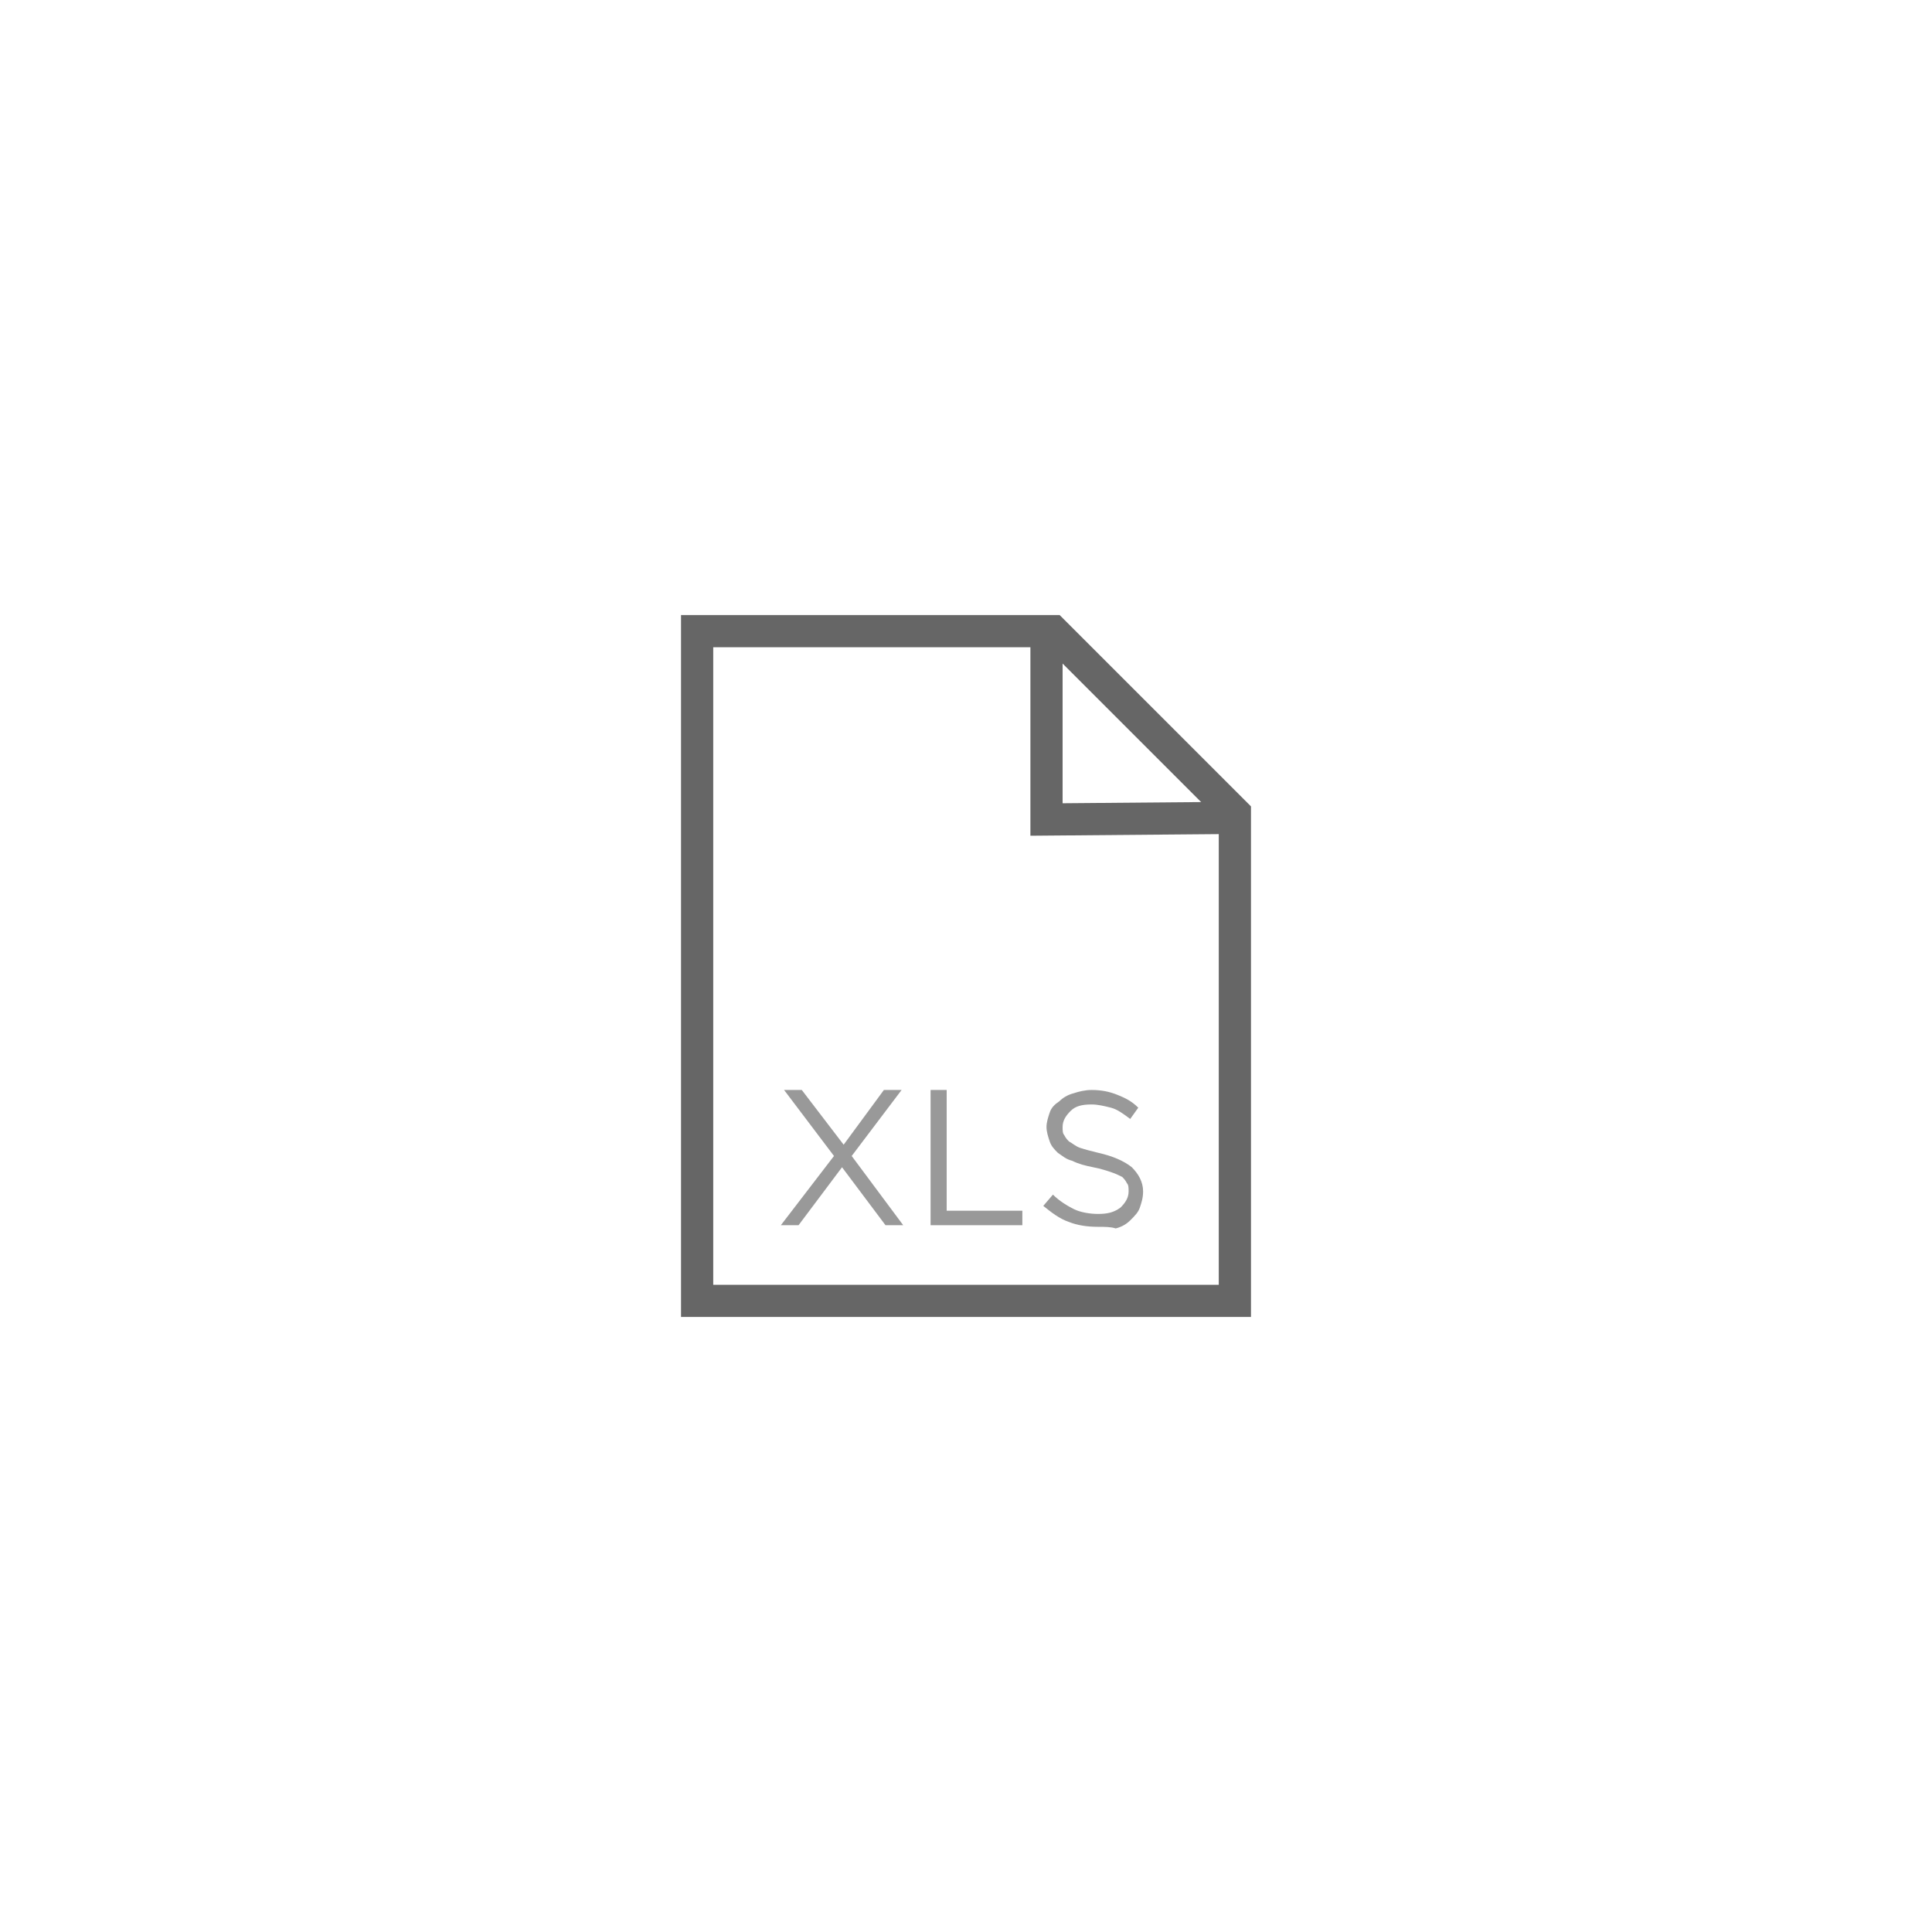 <?xml version="1.0" encoding="utf-8"?>
<!-- Generator: Adobe Illustrator 22.0.1, SVG Export Plug-In . SVG Version: 6.00 Build 0)  -->
<svg version="1.1" id="Calque_1" xmlns="http://www.w3.org/2000/svg" xmlns:xlink="http://www.w3.org/1999/xlink" x="0px" y="0px"
	 viewBox="0 0 120 120" style="enable-background:new 0 0 120 120;" xml:space="preserve">
<style type="text/css">
	.st0{fill:none;stroke:#666666;stroke-width:2;}
	.st1{enable-background:new    ;}
	.st2{fill:#999999;}
</style>
<polygon class="st0" points="43.3,39.2 65.4,39.2 76.7,50.5 76.7,80.8 43.3,80.8 "/>
<polyline class="st0" points="65,39.2 65,50.9 76.7,50.8 "/>
<g class="st1">
	<path class="st2" d="M51.8,71.8l-3.1-4.1h1.1l2.6,3.4l2.5-3.4H56l-3.1,4.1l3.2,4.3H55l-2.7-3.6l-2.7,3.6h-1.1L51.8,71.8z"/>
	<path class="st2" d="M57.9,67.7h0.9v7.5h4.7v0.9h-5.7V67.7z"/>
	<path class="st2" d="M68.2,76.2c-0.7,0-1.3-0.1-1.8-0.3c-0.6-0.2-1.1-0.6-1.6-1l0.6-0.7c0.4,0.4,0.9,0.7,1.3,0.9
		c0.4,0.2,1,0.3,1.5,0.3c0.6,0,1-0.1,1.4-0.4c0.3-0.3,0.5-0.6,0.5-1v0c0-0.2,0-0.4-0.1-0.5c-0.1-0.2-0.2-0.3-0.3-0.4
		c-0.2-0.1-0.4-0.2-0.7-0.3s-0.6-0.2-1.1-0.3c-0.5-0.1-0.9-0.2-1.3-0.4c-0.4-0.1-0.6-0.3-0.9-0.5c-0.2-0.2-0.4-0.4-0.5-0.7
		c-0.1-0.3-0.2-0.6-0.2-0.9v0c0-0.3,0.1-0.6,0.2-0.9c0.1-0.3,0.3-0.5,0.6-0.7c0.2-0.2,0.5-0.4,0.9-0.5c0.3-0.1,0.7-0.2,1.1-0.2
		c0.6,0,1.1,0.1,1.6,0.3c0.5,0.2,0.9,0.4,1.3,0.8l-0.5,0.7c-0.4-0.3-0.8-0.6-1.2-0.7c-0.4-0.1-0.8-0.2-1.2-0.2c-0.6,0-1,0.1-1.3,0.4
		c-0.3,0.3-0.5,0.6-0.5,1v0c0,0.2,0,0.4,0.1,0.5c0.1,0.2,0.2,0.3,0.3,0.4c0.2,0.1,0.4,0.3,0.7,0.4c0.3,0.1,0.7,0.2,1.1,0.3
		c0.9,0.2,1.6,0.5,2.1,0.9c0.4,0.4,0.7,0.9,0.7,1.5v0c0,0.4-0.1,0.7-0.2,1s-0.3,0.5-0.6,0.8c-0.2,0.2-0.5,0.4-0.9,0.5
		C69,76.2,68.6,76.2,68.2,76.2z"/>
</g>
</svg>
